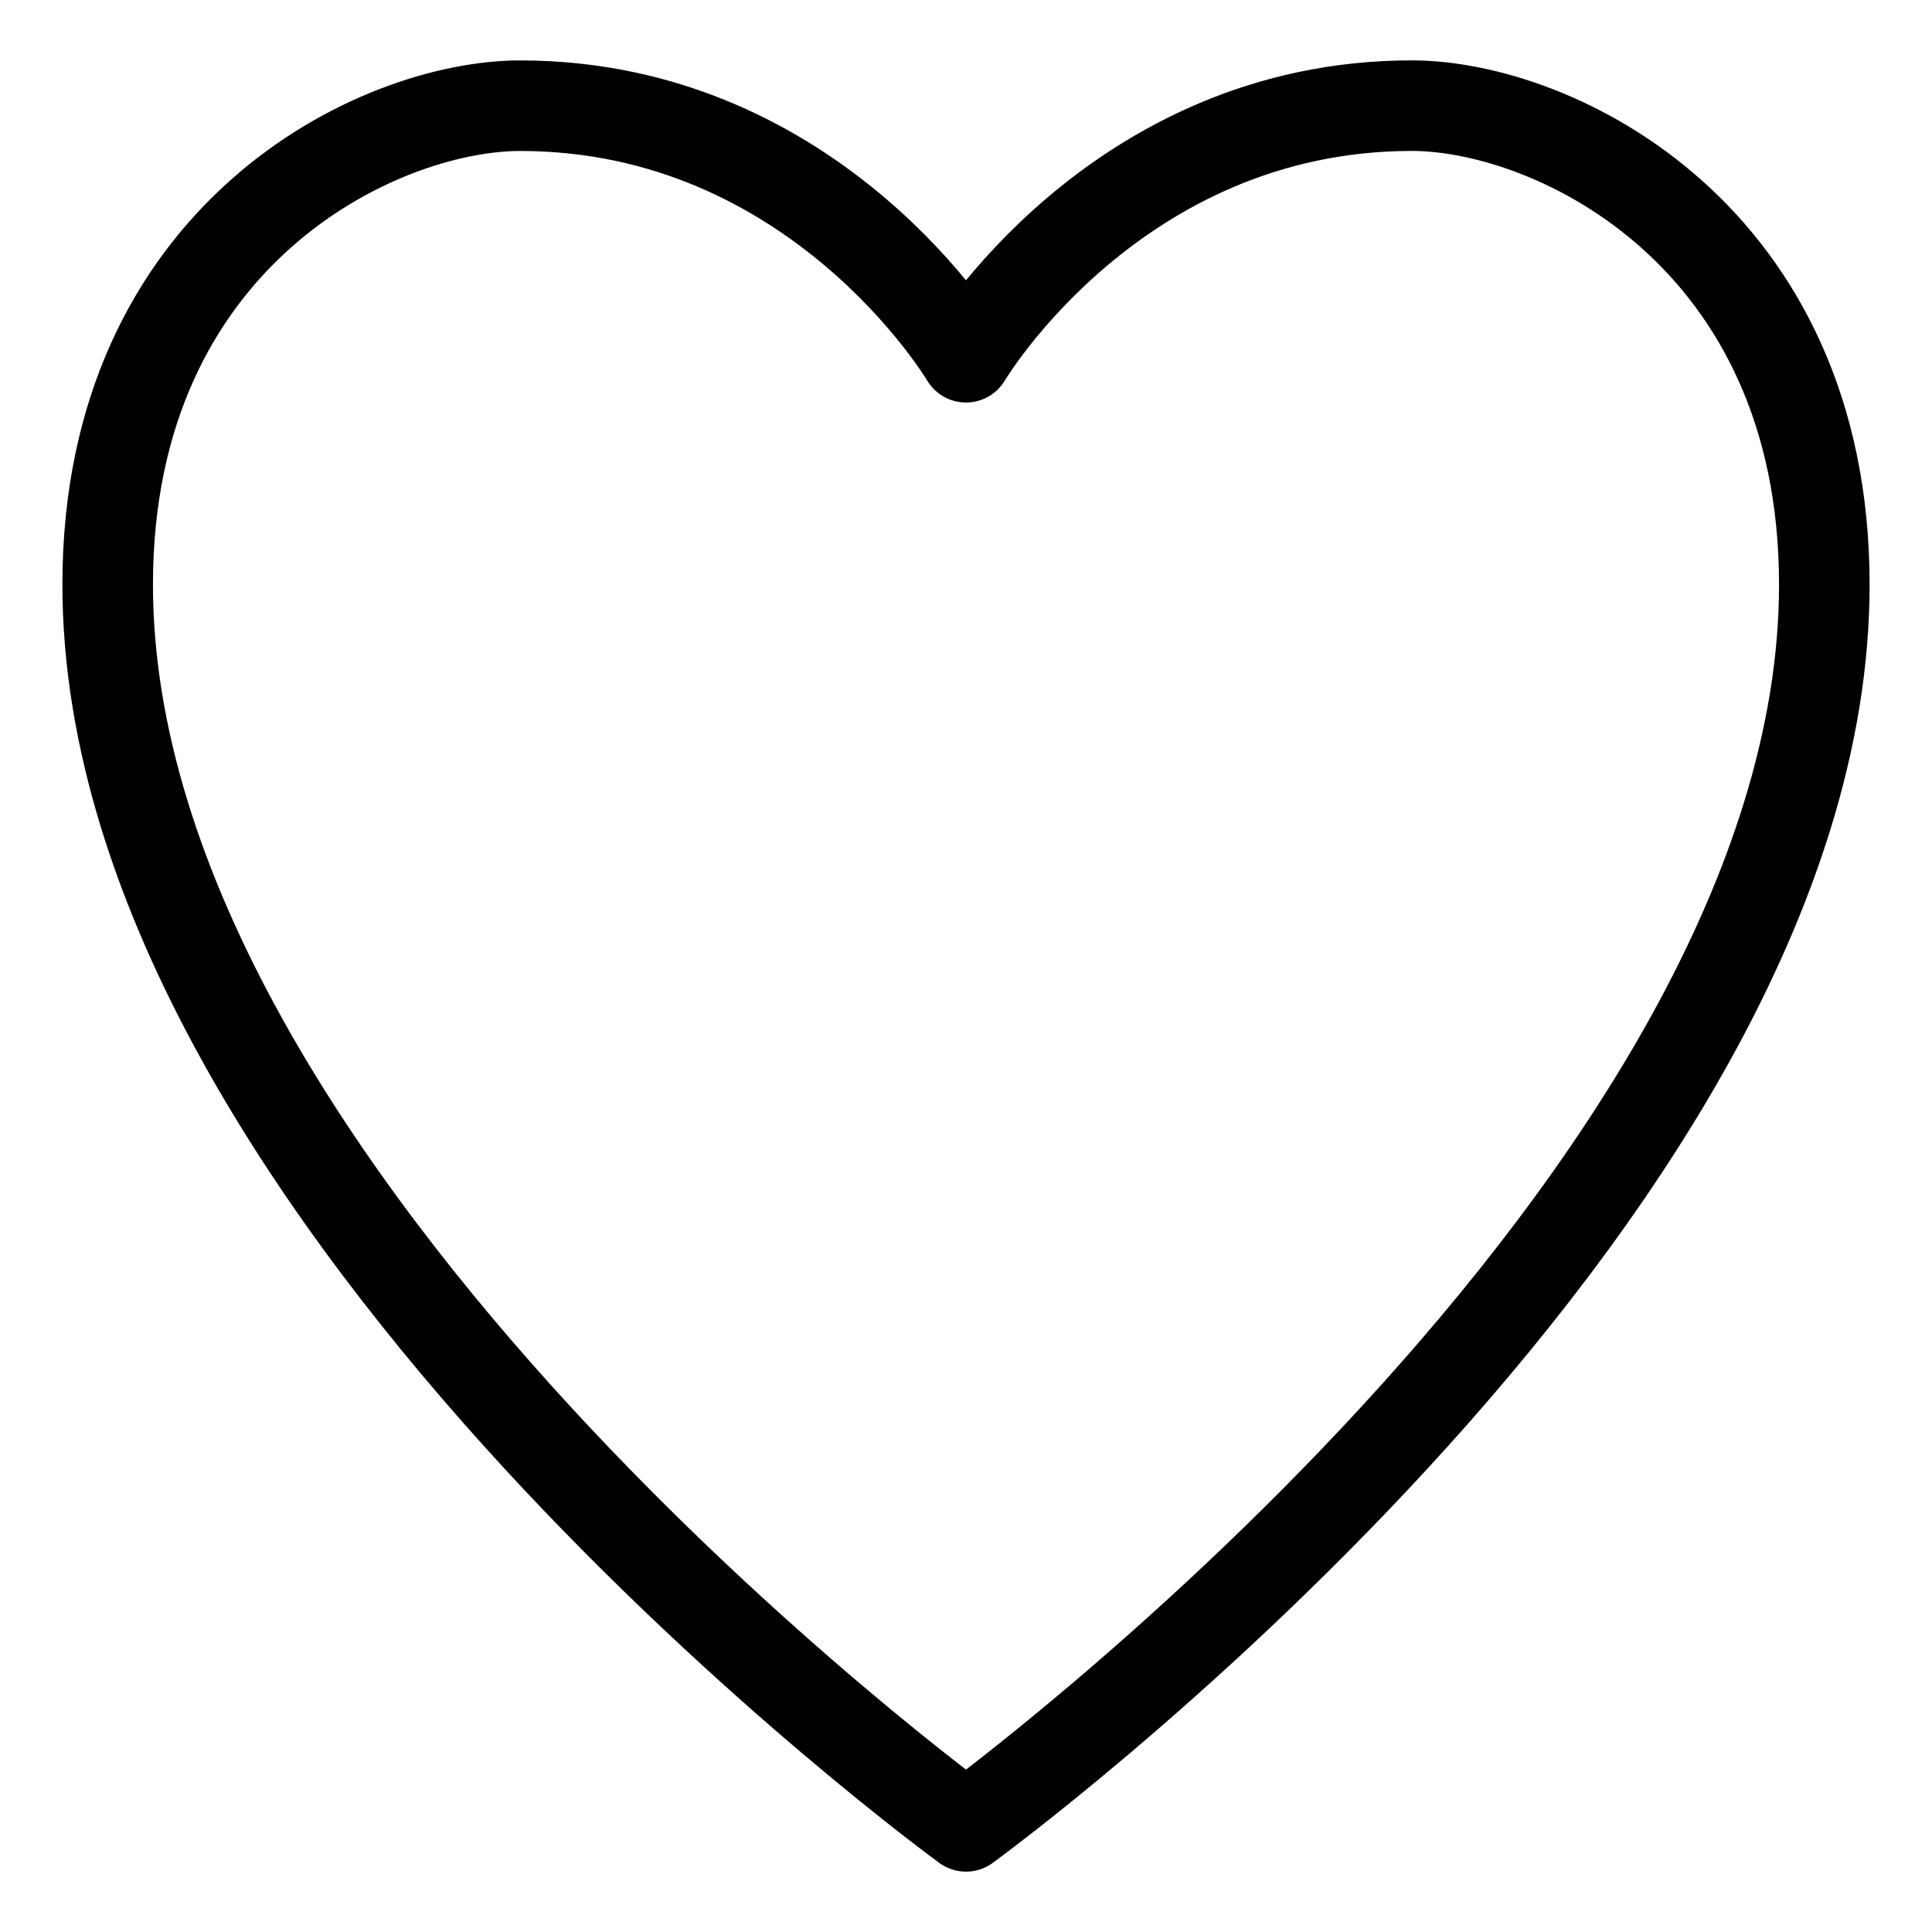 <?xml version="1.0" encoding="UTF-8" standalone="no"?>
<svg
   viewBox="0 0 512 512"
   version="1.1"
   id="svg1087"
   width="512"
   height="512"
   xmlns="http://www.w3.org/2000/svg"
   xmlns:svg="http://www.w3.org/2000/svg">
  <defs
     id="defs1091" />
  <path
     d="M 483.464,154.93 C 483.464,318.476 256,484 256,484 c 0,0 -227.464,-165.524 -227.464,-329.07 0,-92.717 71.642,-126.92 109.315,-126.92 78.763,0 118.149,66.66 118.149,66.66 0,0 39.387,-66.67 118.149,-66.67 37.672,0.01 109.315,34.202 109.315,126.93 z"
     fill="#000000"
     fill-opacity="1"
     id="path1581"
     style="fill:none;stroke:#000000;stroke-width:24;stroke-linecap:round;stroke-linejoin:round;stroke-dasharray:none;stroke-opacity:1" />
</svg>
